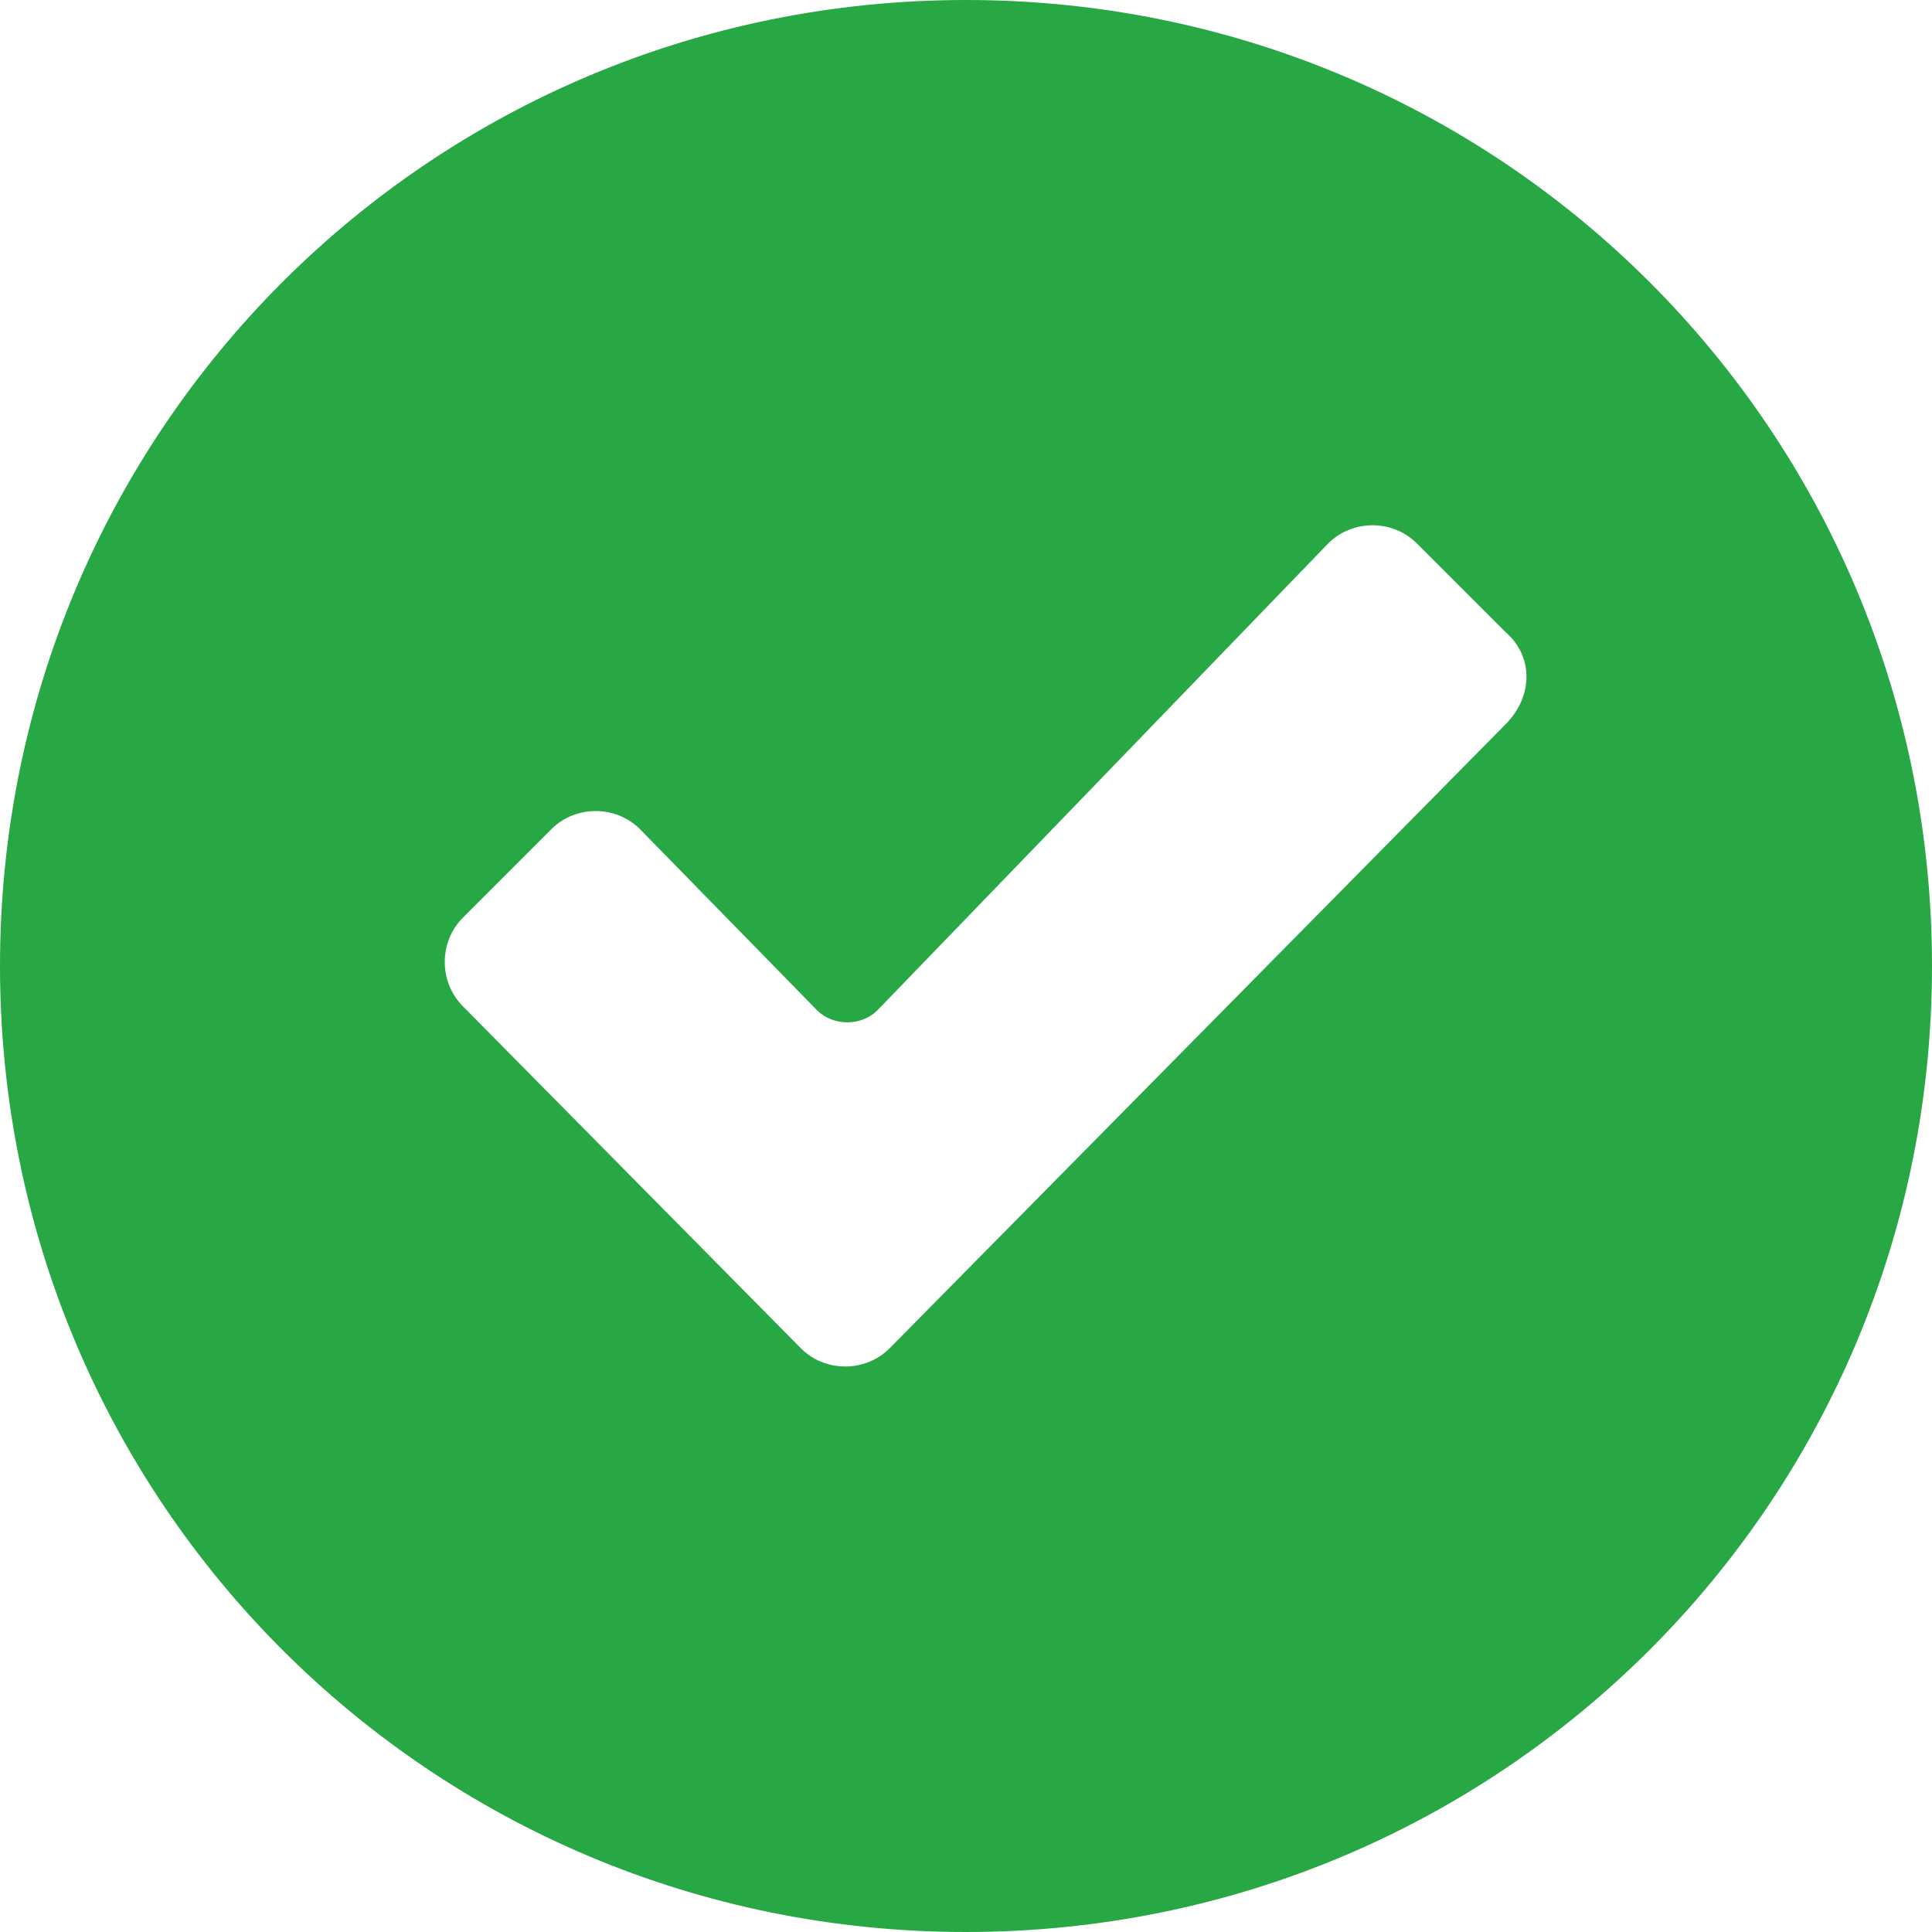 <svg width="300" height="300" viewBox="0 0 300 300" fill="none" xmlns="http://www.w3.org/2000/svg">
<path d="M150 0C66.875 0 0 66.875 0 150C0 233.125 66.875 300 150 300C233.125 300 300 233.125 300 150C300 66.875 233.125 0 150 0ZM233.75 112.5L138.125 209.375C134.375 213.125 128.125 213.125 124.375 209.375L71.875 156.25C68.125 152.5 68.125 146.25 71.875 142.5L85.625 128.75C89.375 125 95.625 125 99.375 128.75L126.875 156.875C129.375 159.375 133.75 159.375 136.25 156.875L206.25 84.375C210 80.625 216.25 80.625 220 84.375L233.75 98.125C238.125 101.875 238.125 108.125 233.75 112.5Z" fill="#28A745"/>
</svg>
